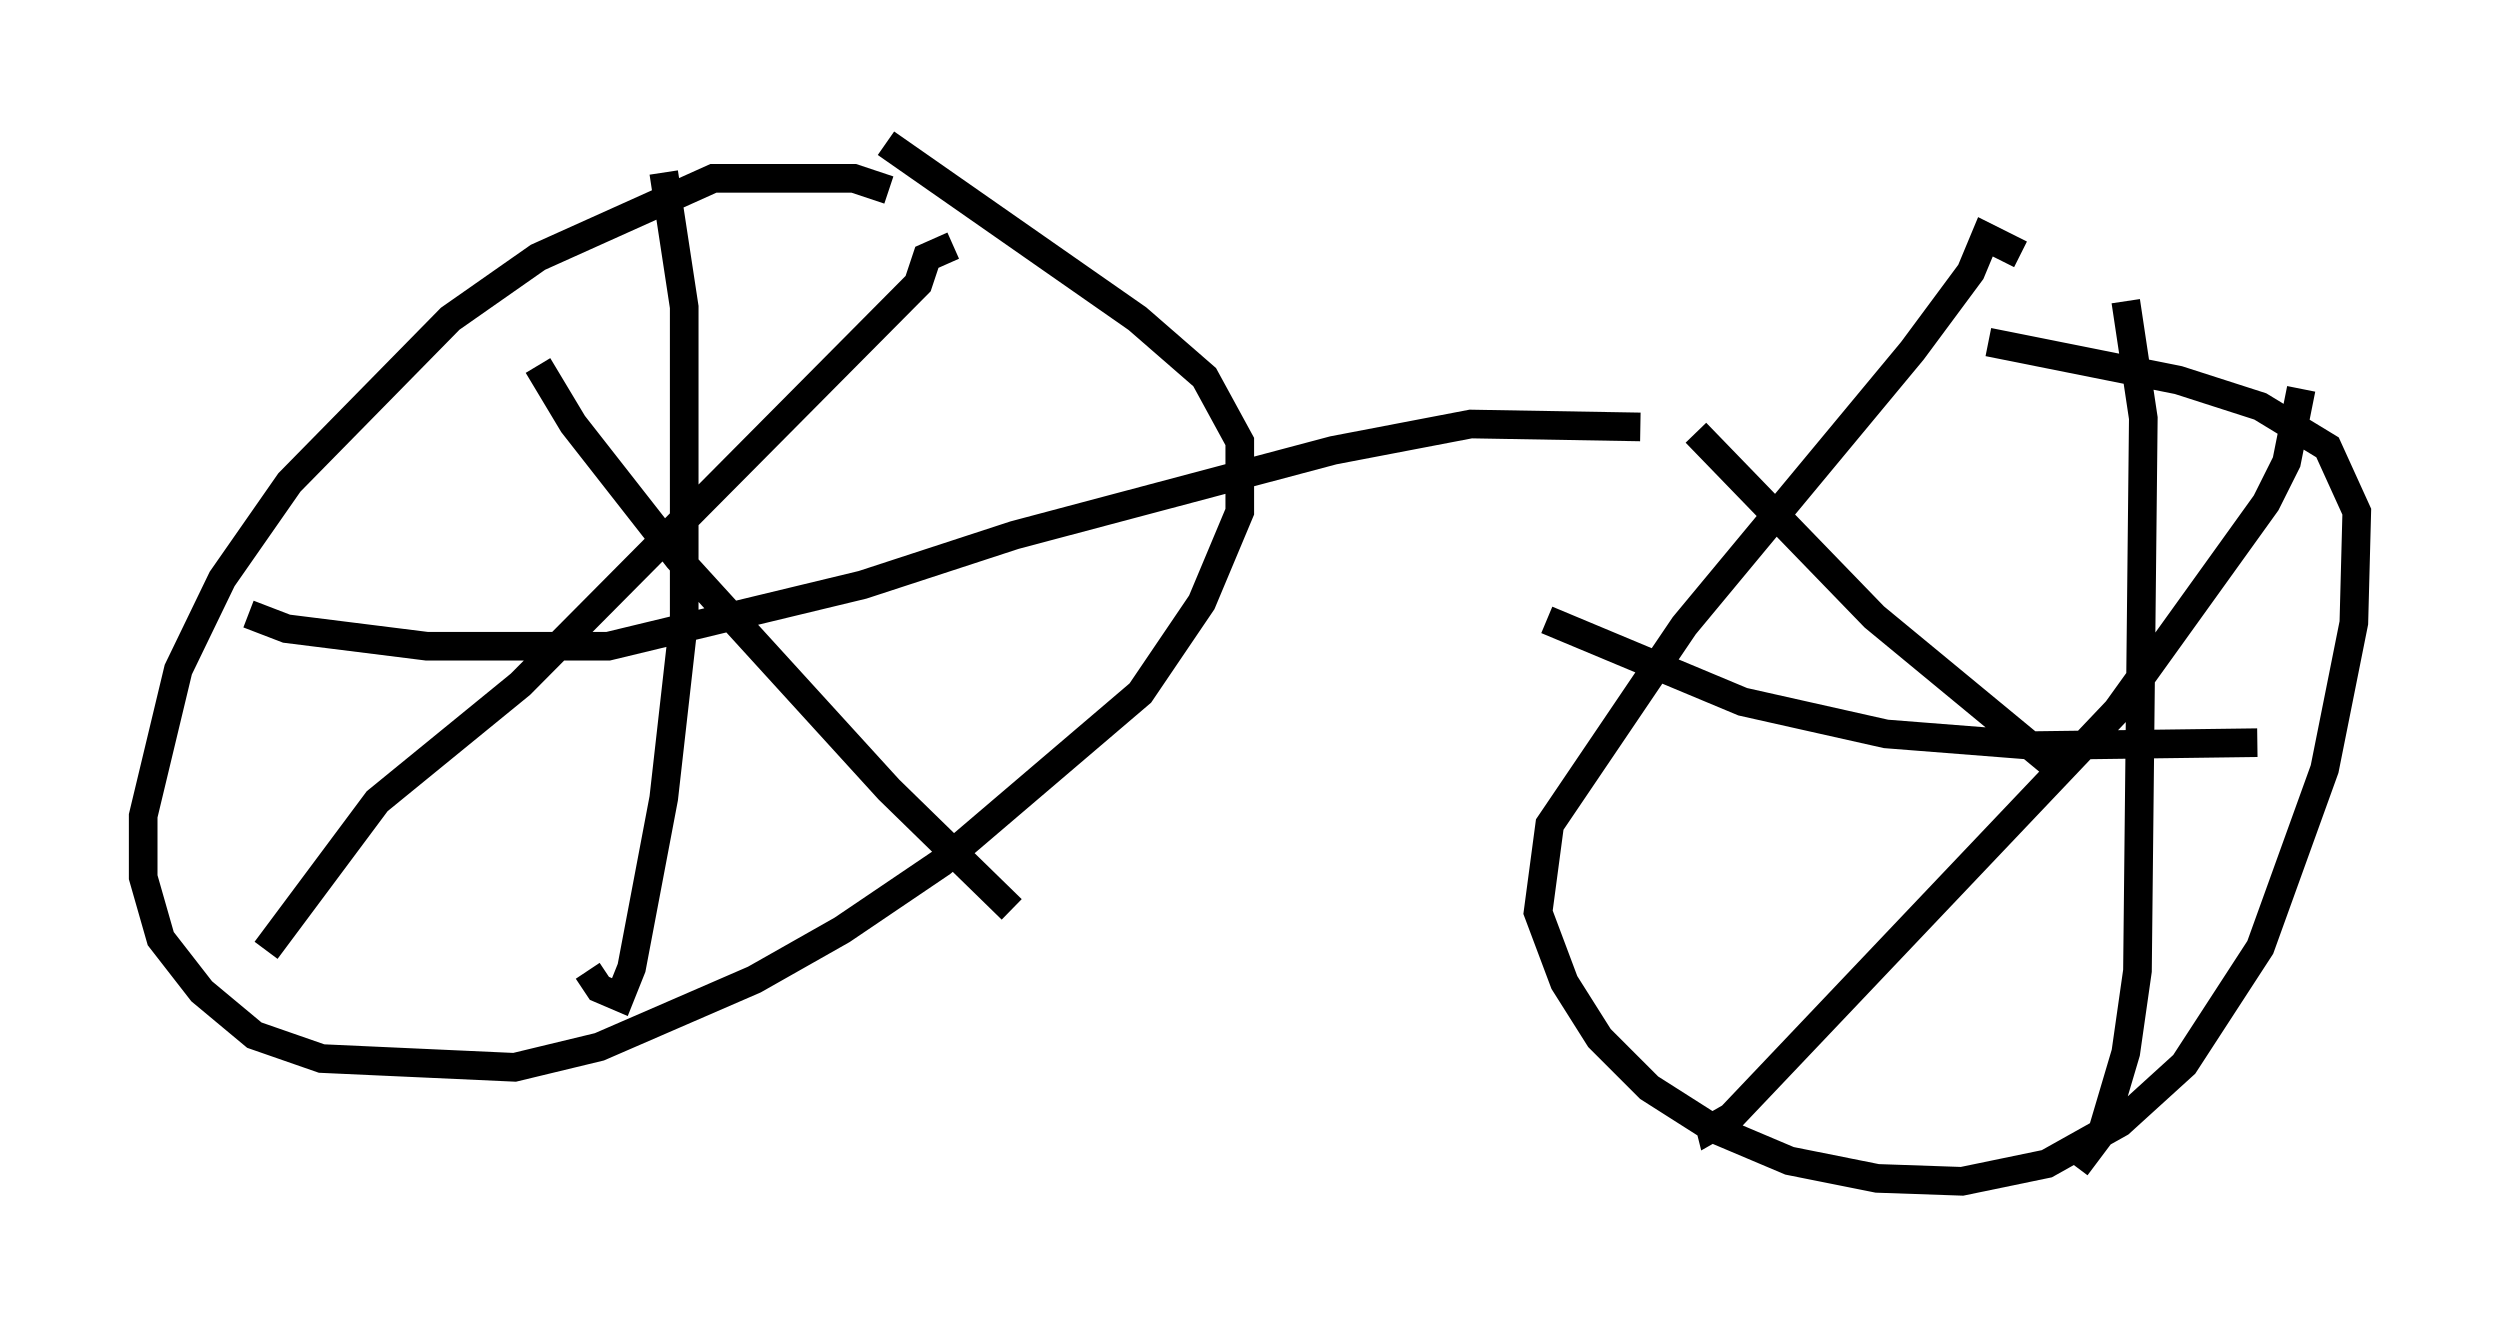 <?xml version="1.0" encoding="utf-8" ?>
<svg baseProfile="full" height="46.24" version="1.1" width="87.278" xmlns="http://www.w3.org/2000/svg" xmlns:ev="http://www.w3.org/2001/xml-events" xmlns:xlink="http://www.w3.org/1999/xlink"><defs /><rect fill="white" height="46.24" width="87.278" x="0" y="0" /><path d="M32.971, 8.063 m-1.94, -1.429 l-1.225, -0.408 -4.9, 0.0 l-6.125, 2.756 -3.063, 2.144 l-5.615, 5.717 -2.348, 3.369 l-1.531, 3.165 -1.225, 5.104 l0.0, 2.144 0.613, 2.144 l1.429, 1.838 1.838, 1.531 l2.348, 0.817 6.738, 0.306 l2.96, -0.715 5.41, -2.348 l3.063, -1.735 3.471, -2.348 l6.942, -5.921 2.144, -3.165 l1.327, -3.165 0.0, -2.45 l-1.225, -2.246 -2.348, -2.042 l-8.779, -6.125 m39.609, 3.879 l-1.225, -0.613 -0.51, 1.225 l-2.042, 2.756 -7.963, 9.596 l-4.696, 6.942 -0.408, 3.063 l0.919, 2.45 1.225, 1.94 l1.735, 1.735 2.246, 1.429 l2.654, 1.123 3.063, 0.613 l2.96, 0.102 2.96, -0.613 l2.552, -1.429 2.246, -2.042 l2.654, -4.083 2.246, -6.227 l1.021, -5.104 0.102, -3.879 l-1.021, -2.246 -2.348, -1.429 l-2.858, -0.919 -6.635, -1.327 m-50.634, 0.817 l1.225, 2.042 3.675, 4.696 l7.35, 8.065 4.288, 4.185 m-2.042, -23.173 l-0.919, 0.408 -0.306, 0.919 l-13.883, 13.986 -5.002, 4.083 l-3.879, 5.206 m13.883, -27.154 l0.715, 4.696 0.0, 10.821 l-0.715, 6.329 -1.123, 5.921 l-0.408, 1.021 -0.715, -0.306 l-0.408, -0.613 m-11.842, -12.454 l1.327, 0.51 4.9, 0.613 l6.329, 0.0 8.881, -2.144 l5.308, -1.735 11.127, -2.96 l4.798, -0.919 5.921, 0.102 m16.946, -4.39 l0.613, 4.083 -0.204, 19.294 l-0.408, 2.858 -0.817, 2.756 l-0.919, 1.225 m-18.477, -19.09 l6.84, 2.858 5.002, 1.123 l5.206, 0.408 7.758, -0.102 m1.531, -12.352 l-0.51, 2.552 -0.715, 1.429 l-5.206, 7.248 -13.475, 14.19 l-0.715, 0.408 -0.102, -0.408 m-0.408, -23.888 l6.227, 6.431 6.431, 5.308 " fill="none" stroke="black" stroke-width="1" /></svg>